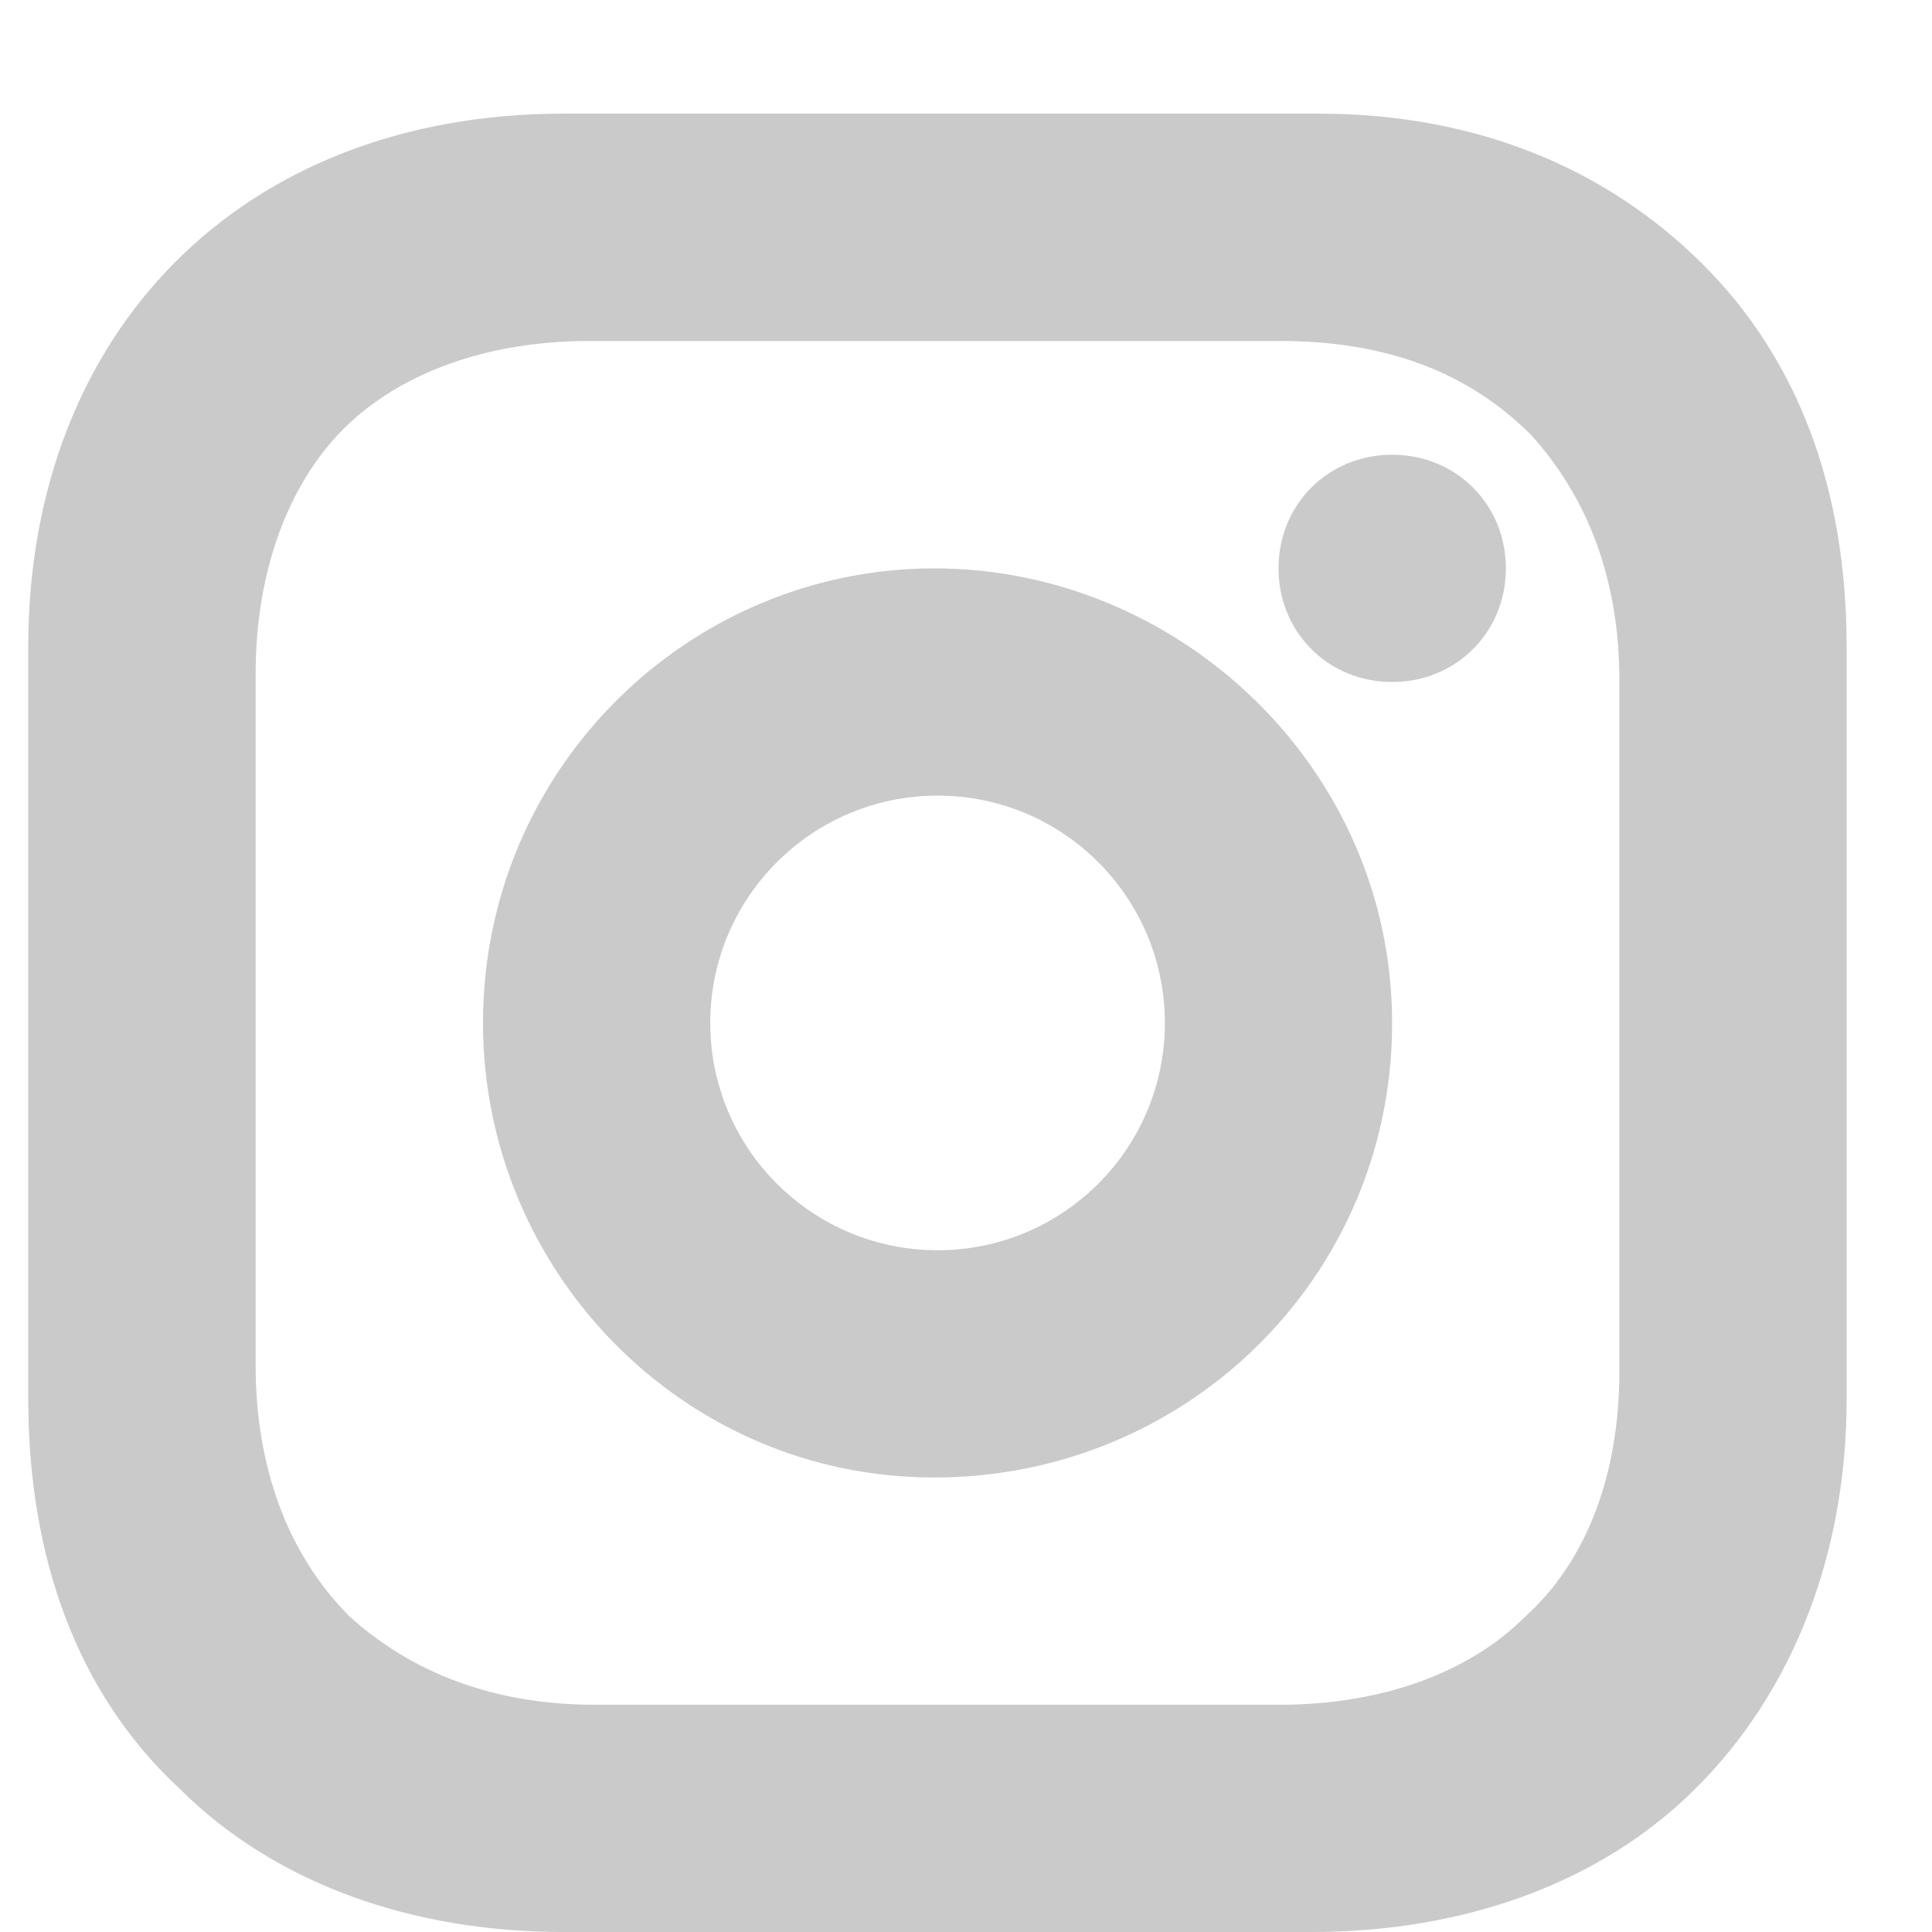 <svg width="16" height="16" viewBox="0 0 16 16" fill="none" xmlns="http://www.w3.org/2000/svg">
<g opacity="0.5">
<path fill-rule="evenodd" clip-rule="evenodd" d="M15.293 11.585C15.293 12.887 14.838 14.019 14.043 14.811C13.247 15.604 12.111 16 10.861 16H4.667C3.417 16 2.28 15.604 1.485 14.811C0.632 14.019 0.234 12.887 0.234 11.585V5.357C0.234 2.753 1.996 0.941 4.667 0.941H10.918C12.225 0.941 13.304 1.394 14.1 2.187C14.895 2.979 15.293 4.055 15.293 5.357V11.585ZM10.6 2.824H4.875C4.042 2.824 3.314 3.084 2.845 3.552C2.377 4.021 2.117 4.749 2.117 5.582V11.307C2.117 12.14 2.377 12.869 2.897 13.389C3.418 13.858 4.095 14.118 4.927 14.118H10.6C11.433 14.118 12.162 13.858 12.63 13.389C13.151 12.921 13.411 12.192 13.411 11.359V5.634C13.411 4.802 13.151 4.125 12.682 3.604C12.162 3.084 11.485 2.824 10.6 2.824Z" fill="#959595"/>
<path fill-rule="evenodd" clip-rule="evenodd" d="M10.588 4.707C10.588 5.236 11 5.648 11.529 5.648C12.059 5.648 12.471 5.236 12.471 4.707C12.471 4.177 12.059 3.766 11.529 3.766C11 3.766 10.588 4.177 10.588 4.707ZM9.647 8.472C9.647 9.511 8.804 10.354 7.765 10.354C6.725 10.354 5.882 9.511 5.882 8.472C5.882 7.432 6.725 6.589 7.765 6.589C8.804 6.589 9.647 7.432 9.647 8.472ZM7.737 12.236C5.649 12.236 4 10.52 4 8.472C4 6.368 5.704 4.707 7.737 4.707C9.771 4.707 11.529 6.368 11.529 8.472C11.529 10.575 9.826 12.236 7.737 12.236Z" fill="#959595"/>
</g>
</svg>
